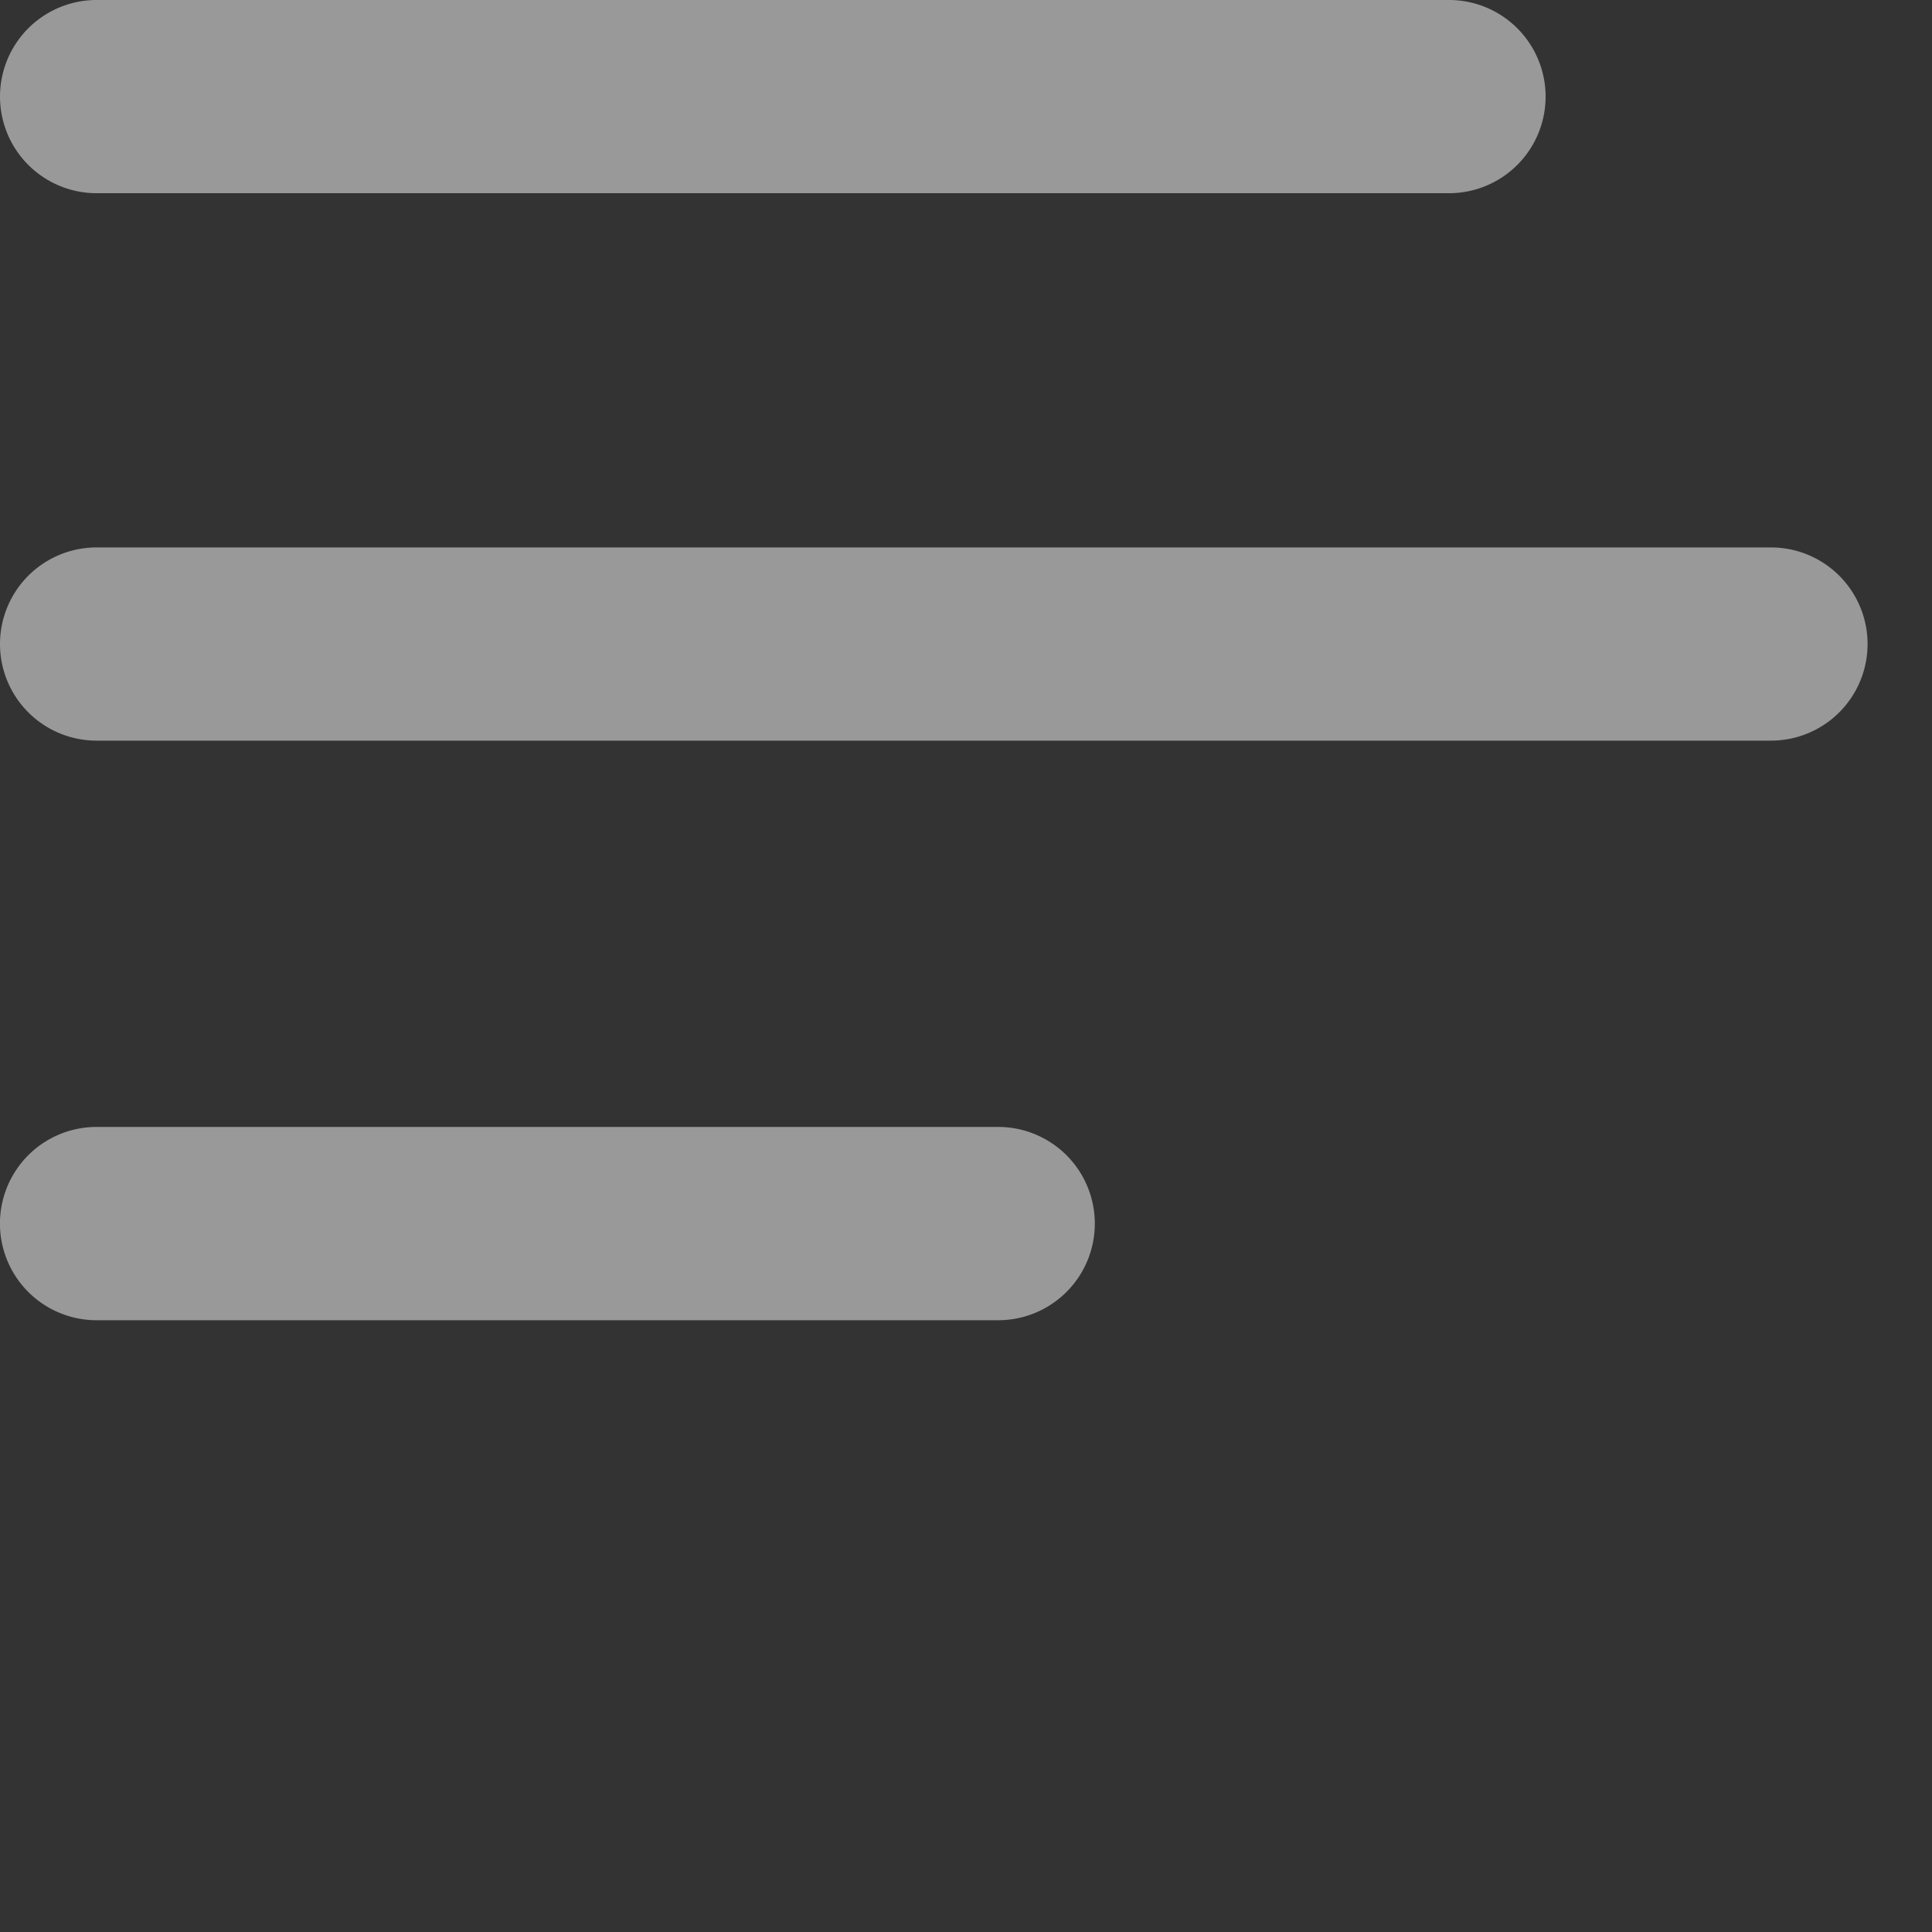 <svg xmlns="http://www.w3.org/2000/svg" viewBox="0 0 20 20">
<rect x="0" y="0" width="20" height="20" fill="#333333" stroke="none"/>
<path fill-rule="evenodd" fill-opacity=".502" fill="#FFF" d="M18.333 7.667H1a1 1 0 0 1 0-2h17.333a.999.999 0 1 1 0 2zM15 2H1a1 1 0 0 1 0-2h14a1 1 0 0 1 0 2zM1 11.666h9.333a1 1 0 1 1 0 2.001H1a1 1 0 0 1 0-2.001z"/></svg>